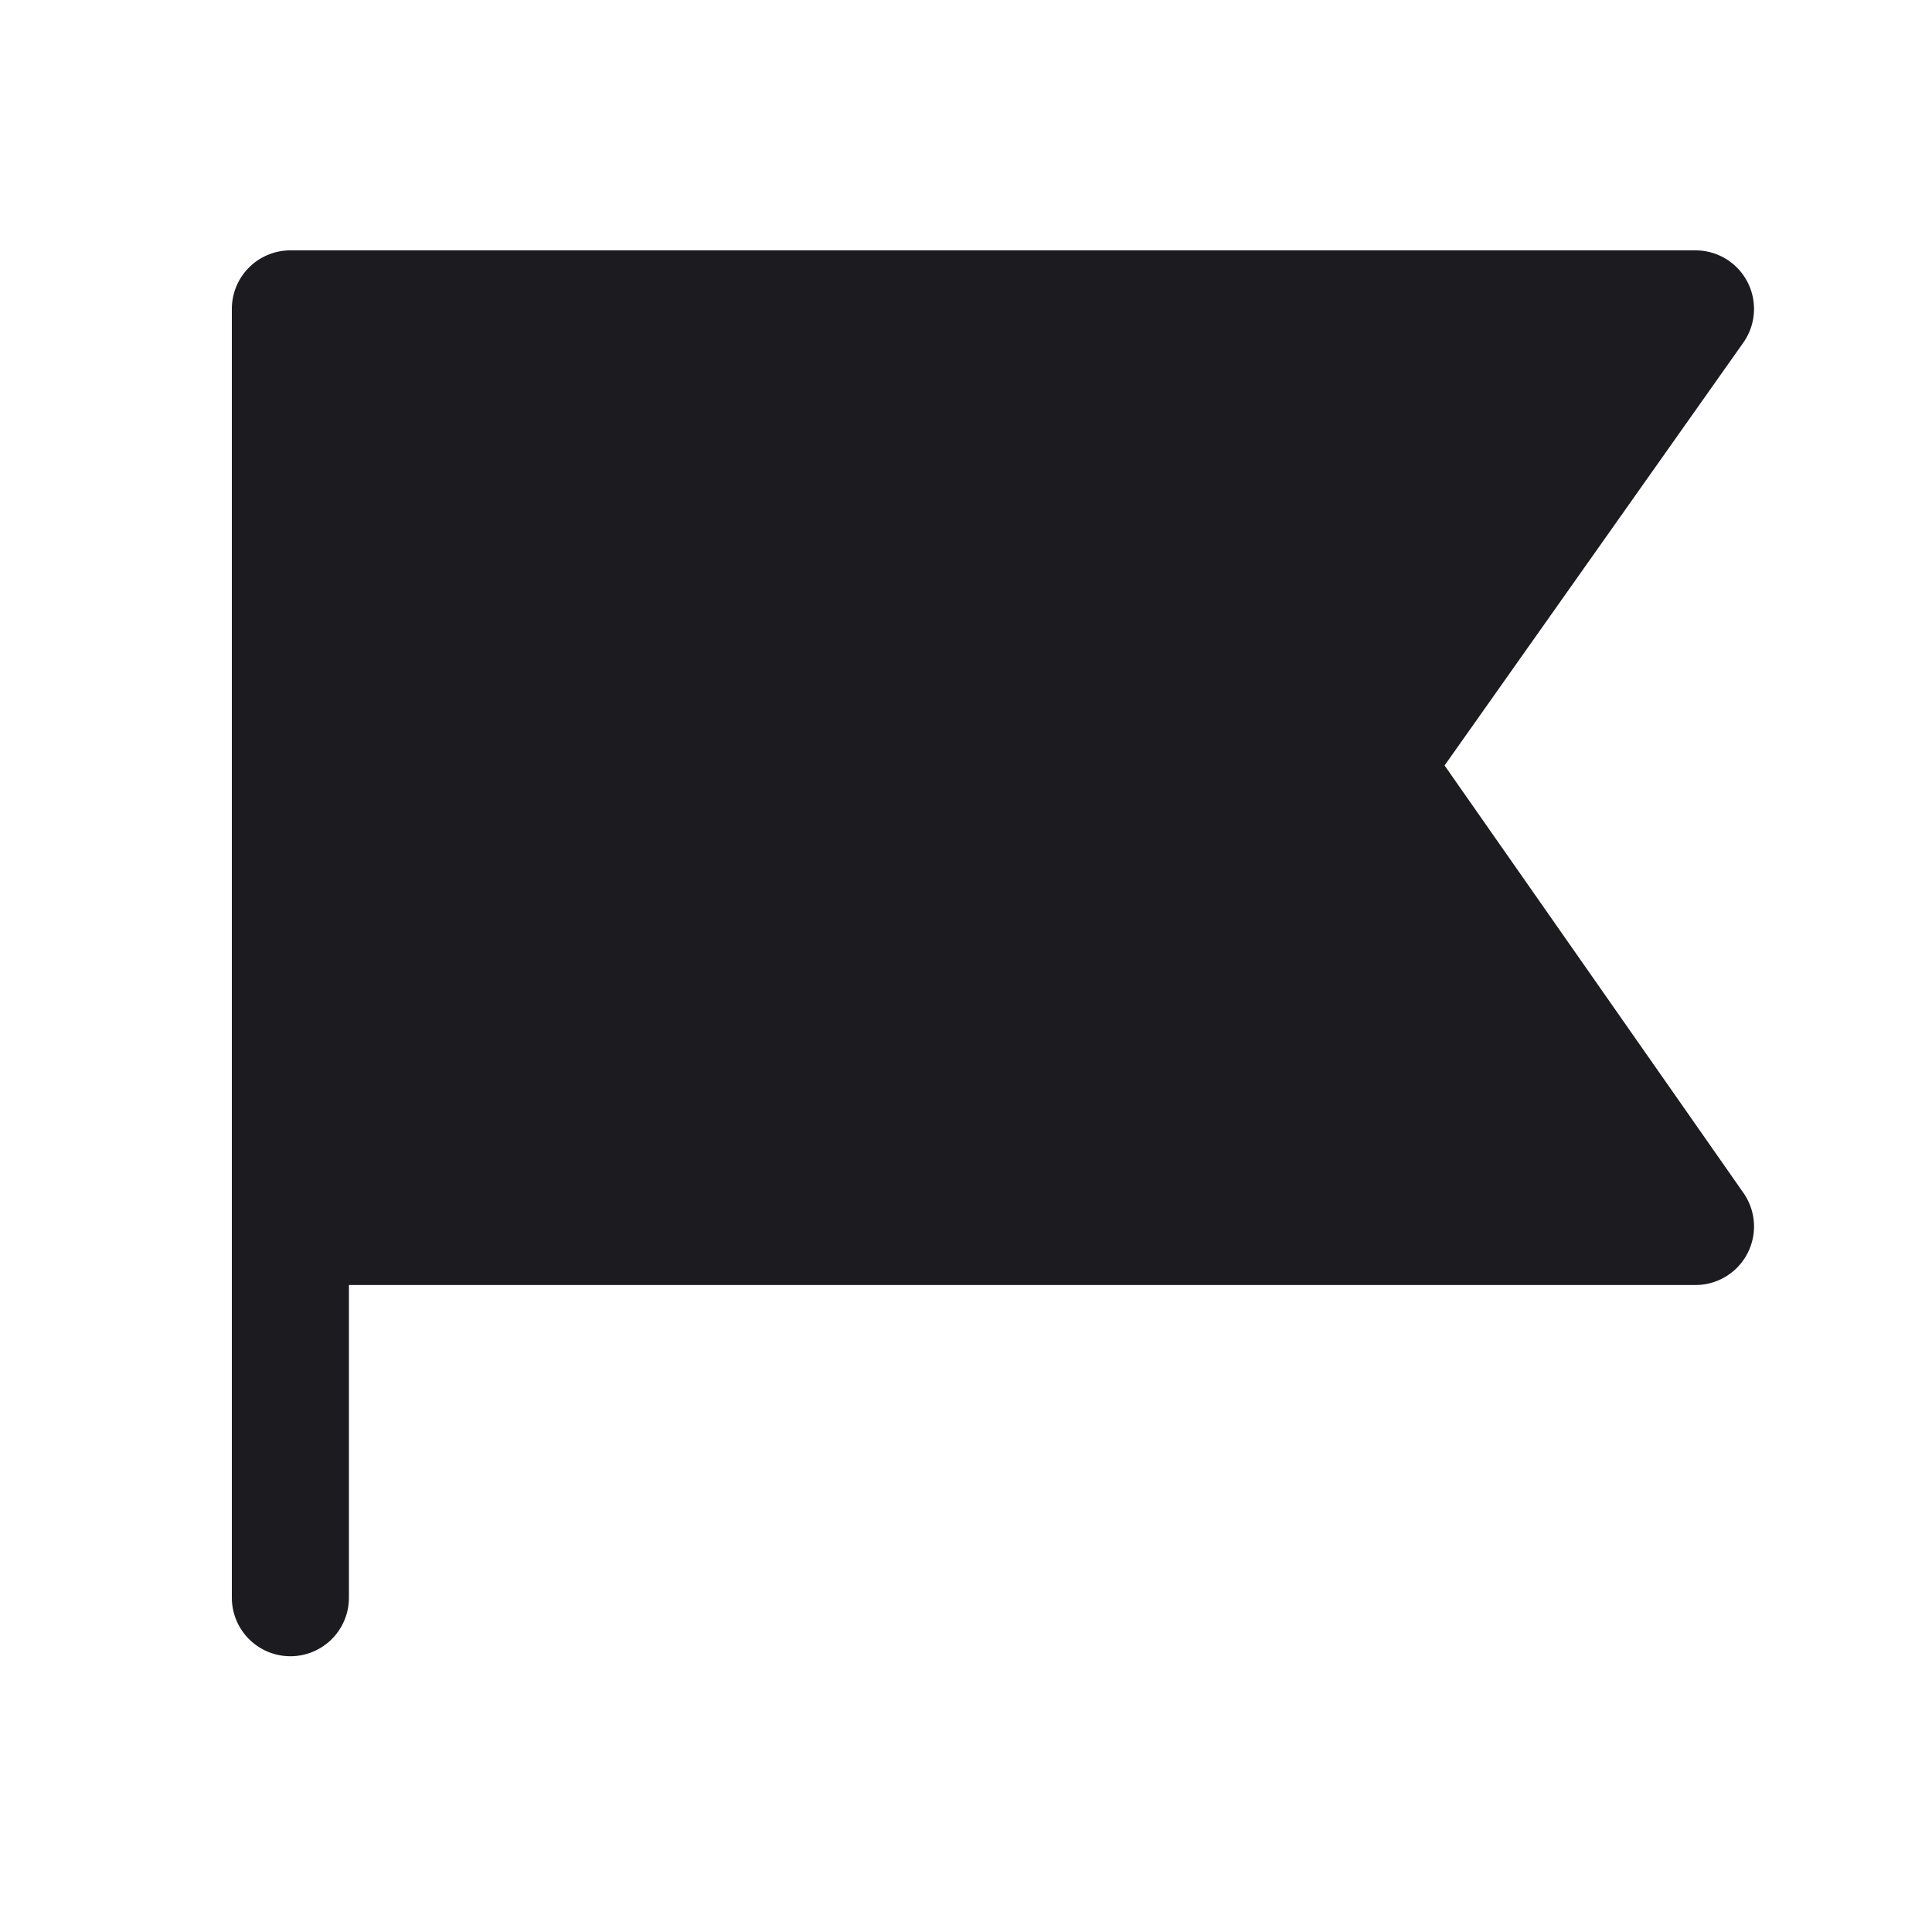 <svg width="33" height="33" fill="none" xmlns="http://www.w3.org/2000/svg"><path d="M28.96 20.949h-24V5.276h24l-5.508 7.796 5.508 7.877Z" fill="#1C1B1F"/><path d="M4.96 20.949h24l-5.508-7.877 5.508-7.796h-24V27.29" stroke="#1C1B1F" stroke-width="2" stroke-linecap="round" stroke-linejoin="round"/></svg>